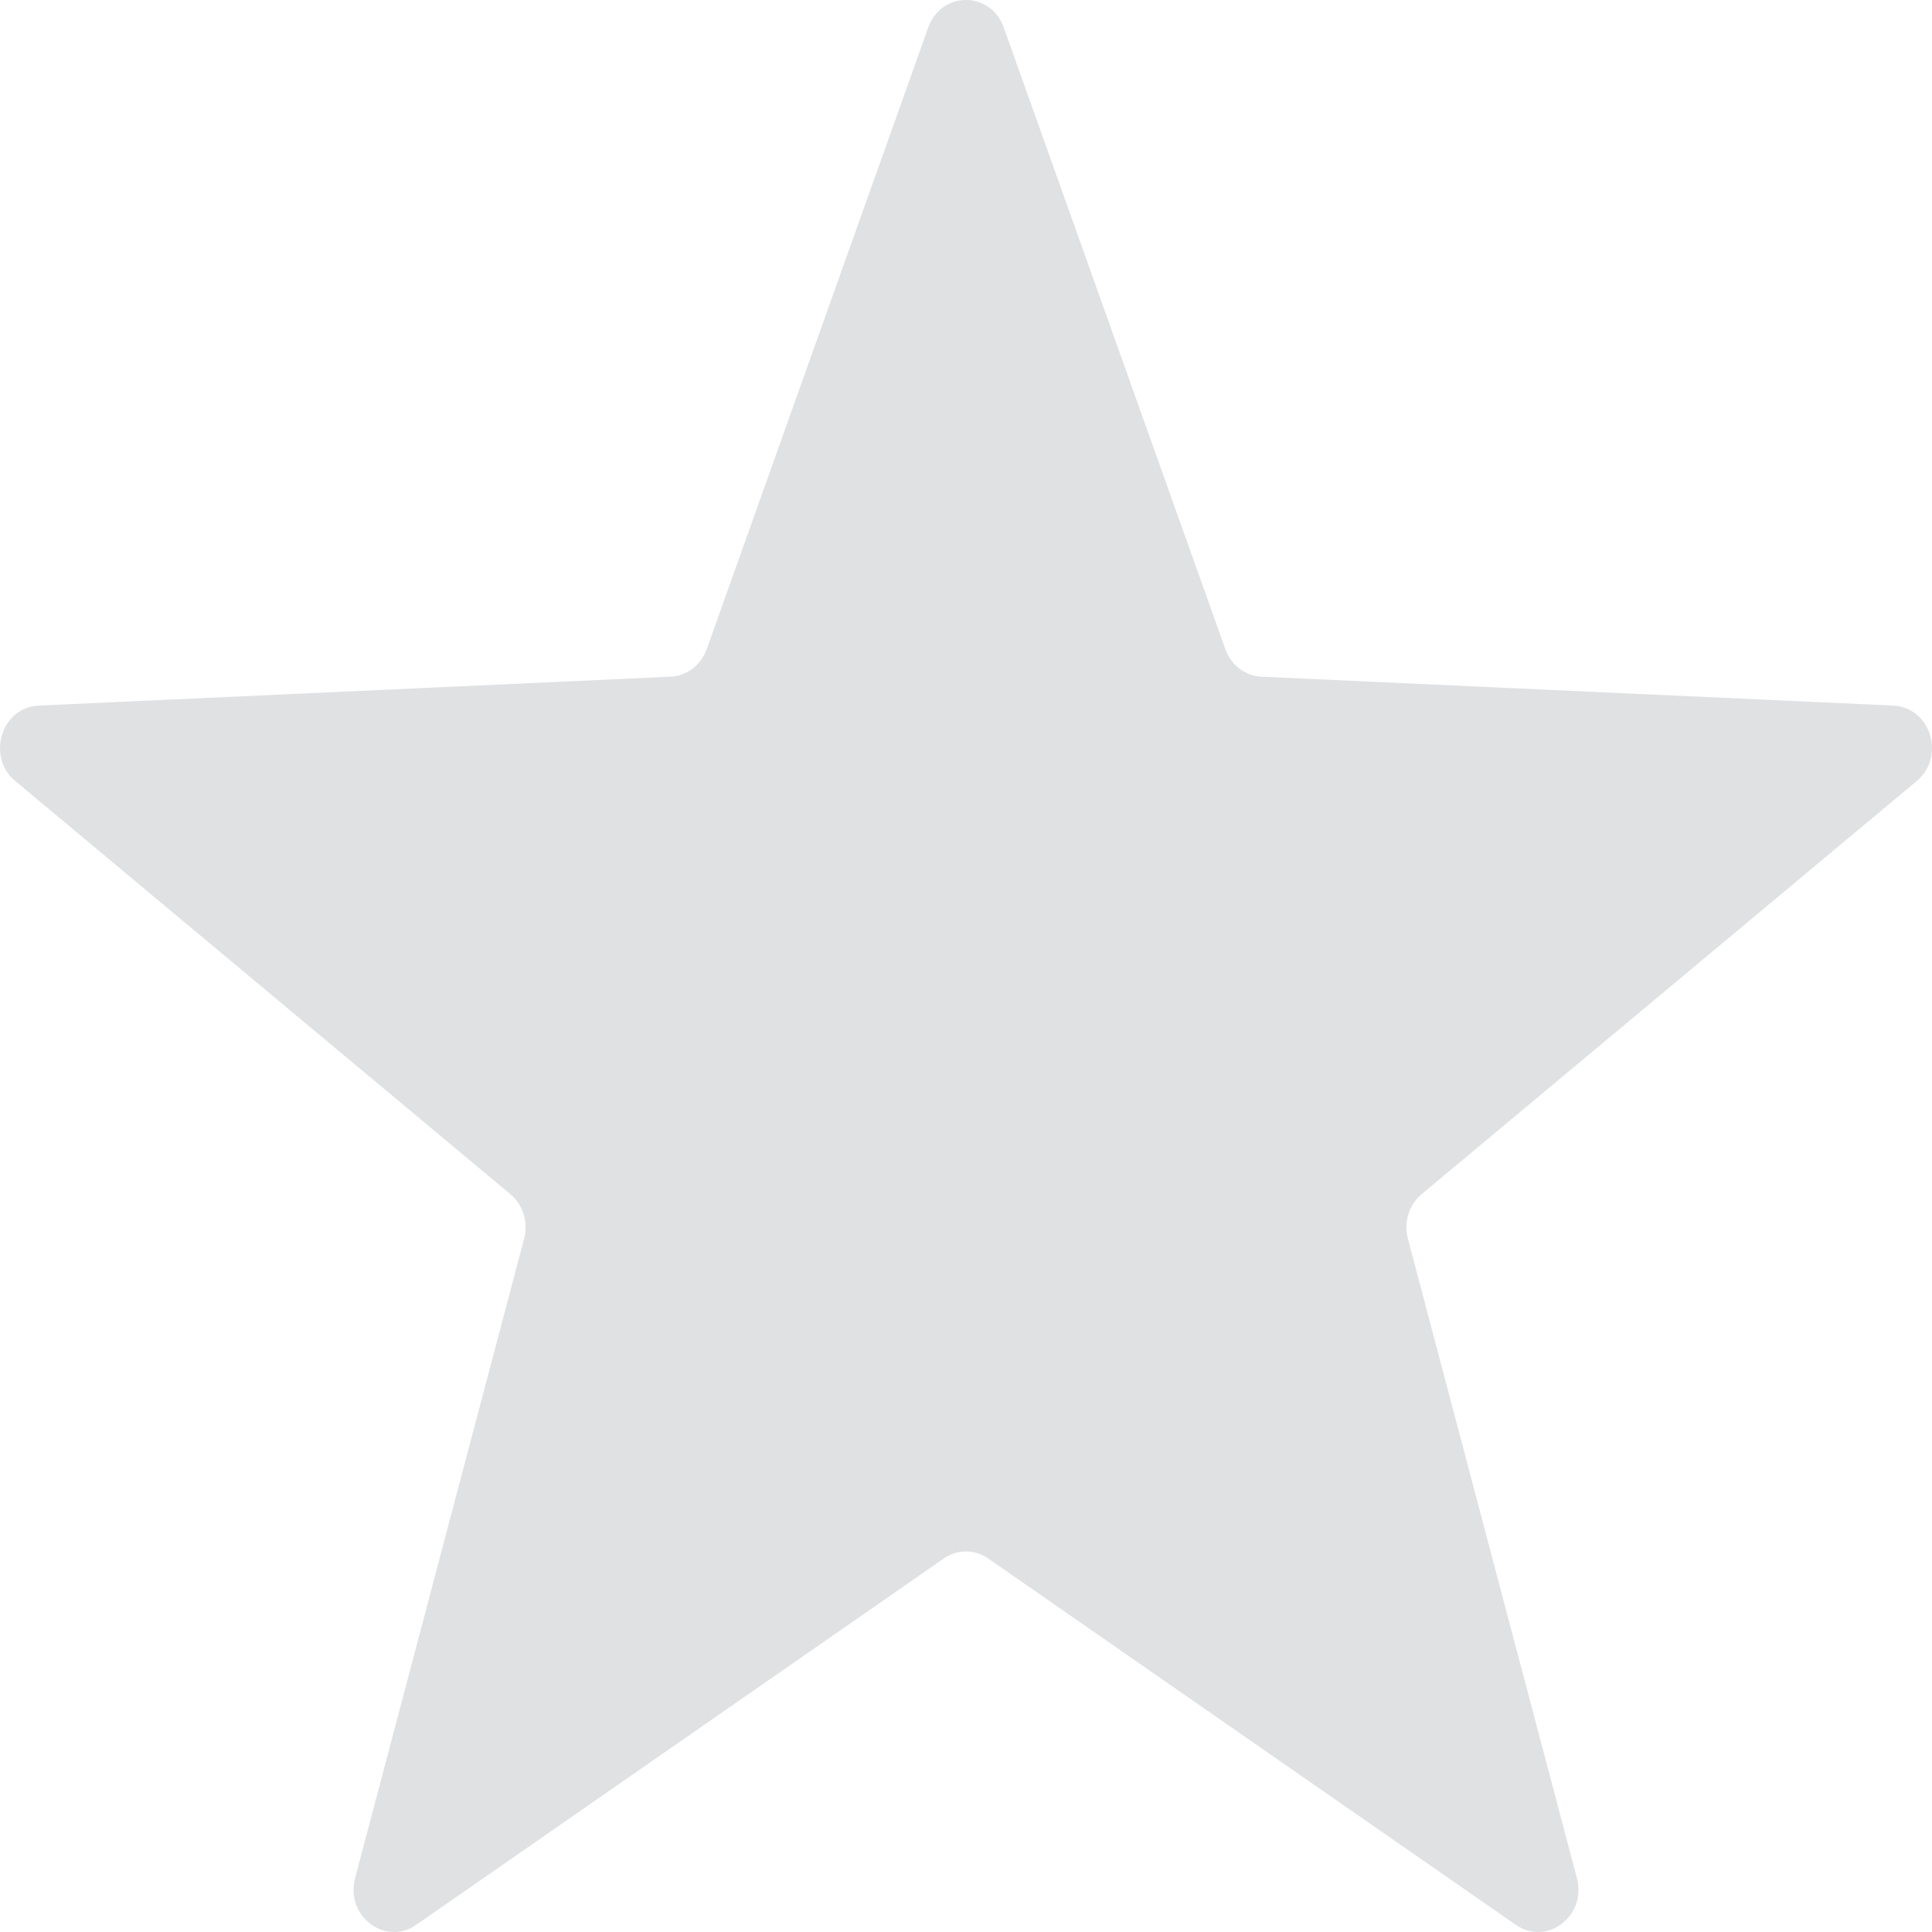 <svg width="28" height="28" viewBox="0 0 28 28" fill="none" xmlns="http://www.w3.org/2000/svg">
<path d="M13.453 0.398C13.642 -0.133 14.358 -0.133 14.547 0.398L17.759 9.409C17.841 9.639 18.046 9.796 18.28 9.807L27.44 10.226C27.98 10.251 28.201 10.966 27.779 11.319L20.603 17.307C20.42 17.46 20.341 17.714 20.404 17.951L22.854 27.221C22.998 27.767 22.419 28.209 21.968 27.896L14.322 22.587C14.127 22.451 13.873 22.451 13.678 22.587L6.032 27.896C5.581 28.209 5.002 27.767 5.146 27.221L7.596 17.951C7.659 17.714 7.58 17.46 7.397 17.307L0.221 11.319C-0.201 10.966 0.02 10.251 0.56 10.226L9.72 9.807C9.954 9.796 10.159 9.639 10.242 9.409L13.453 0.398Z" fill="#DFE1E3"/>
</svg>
